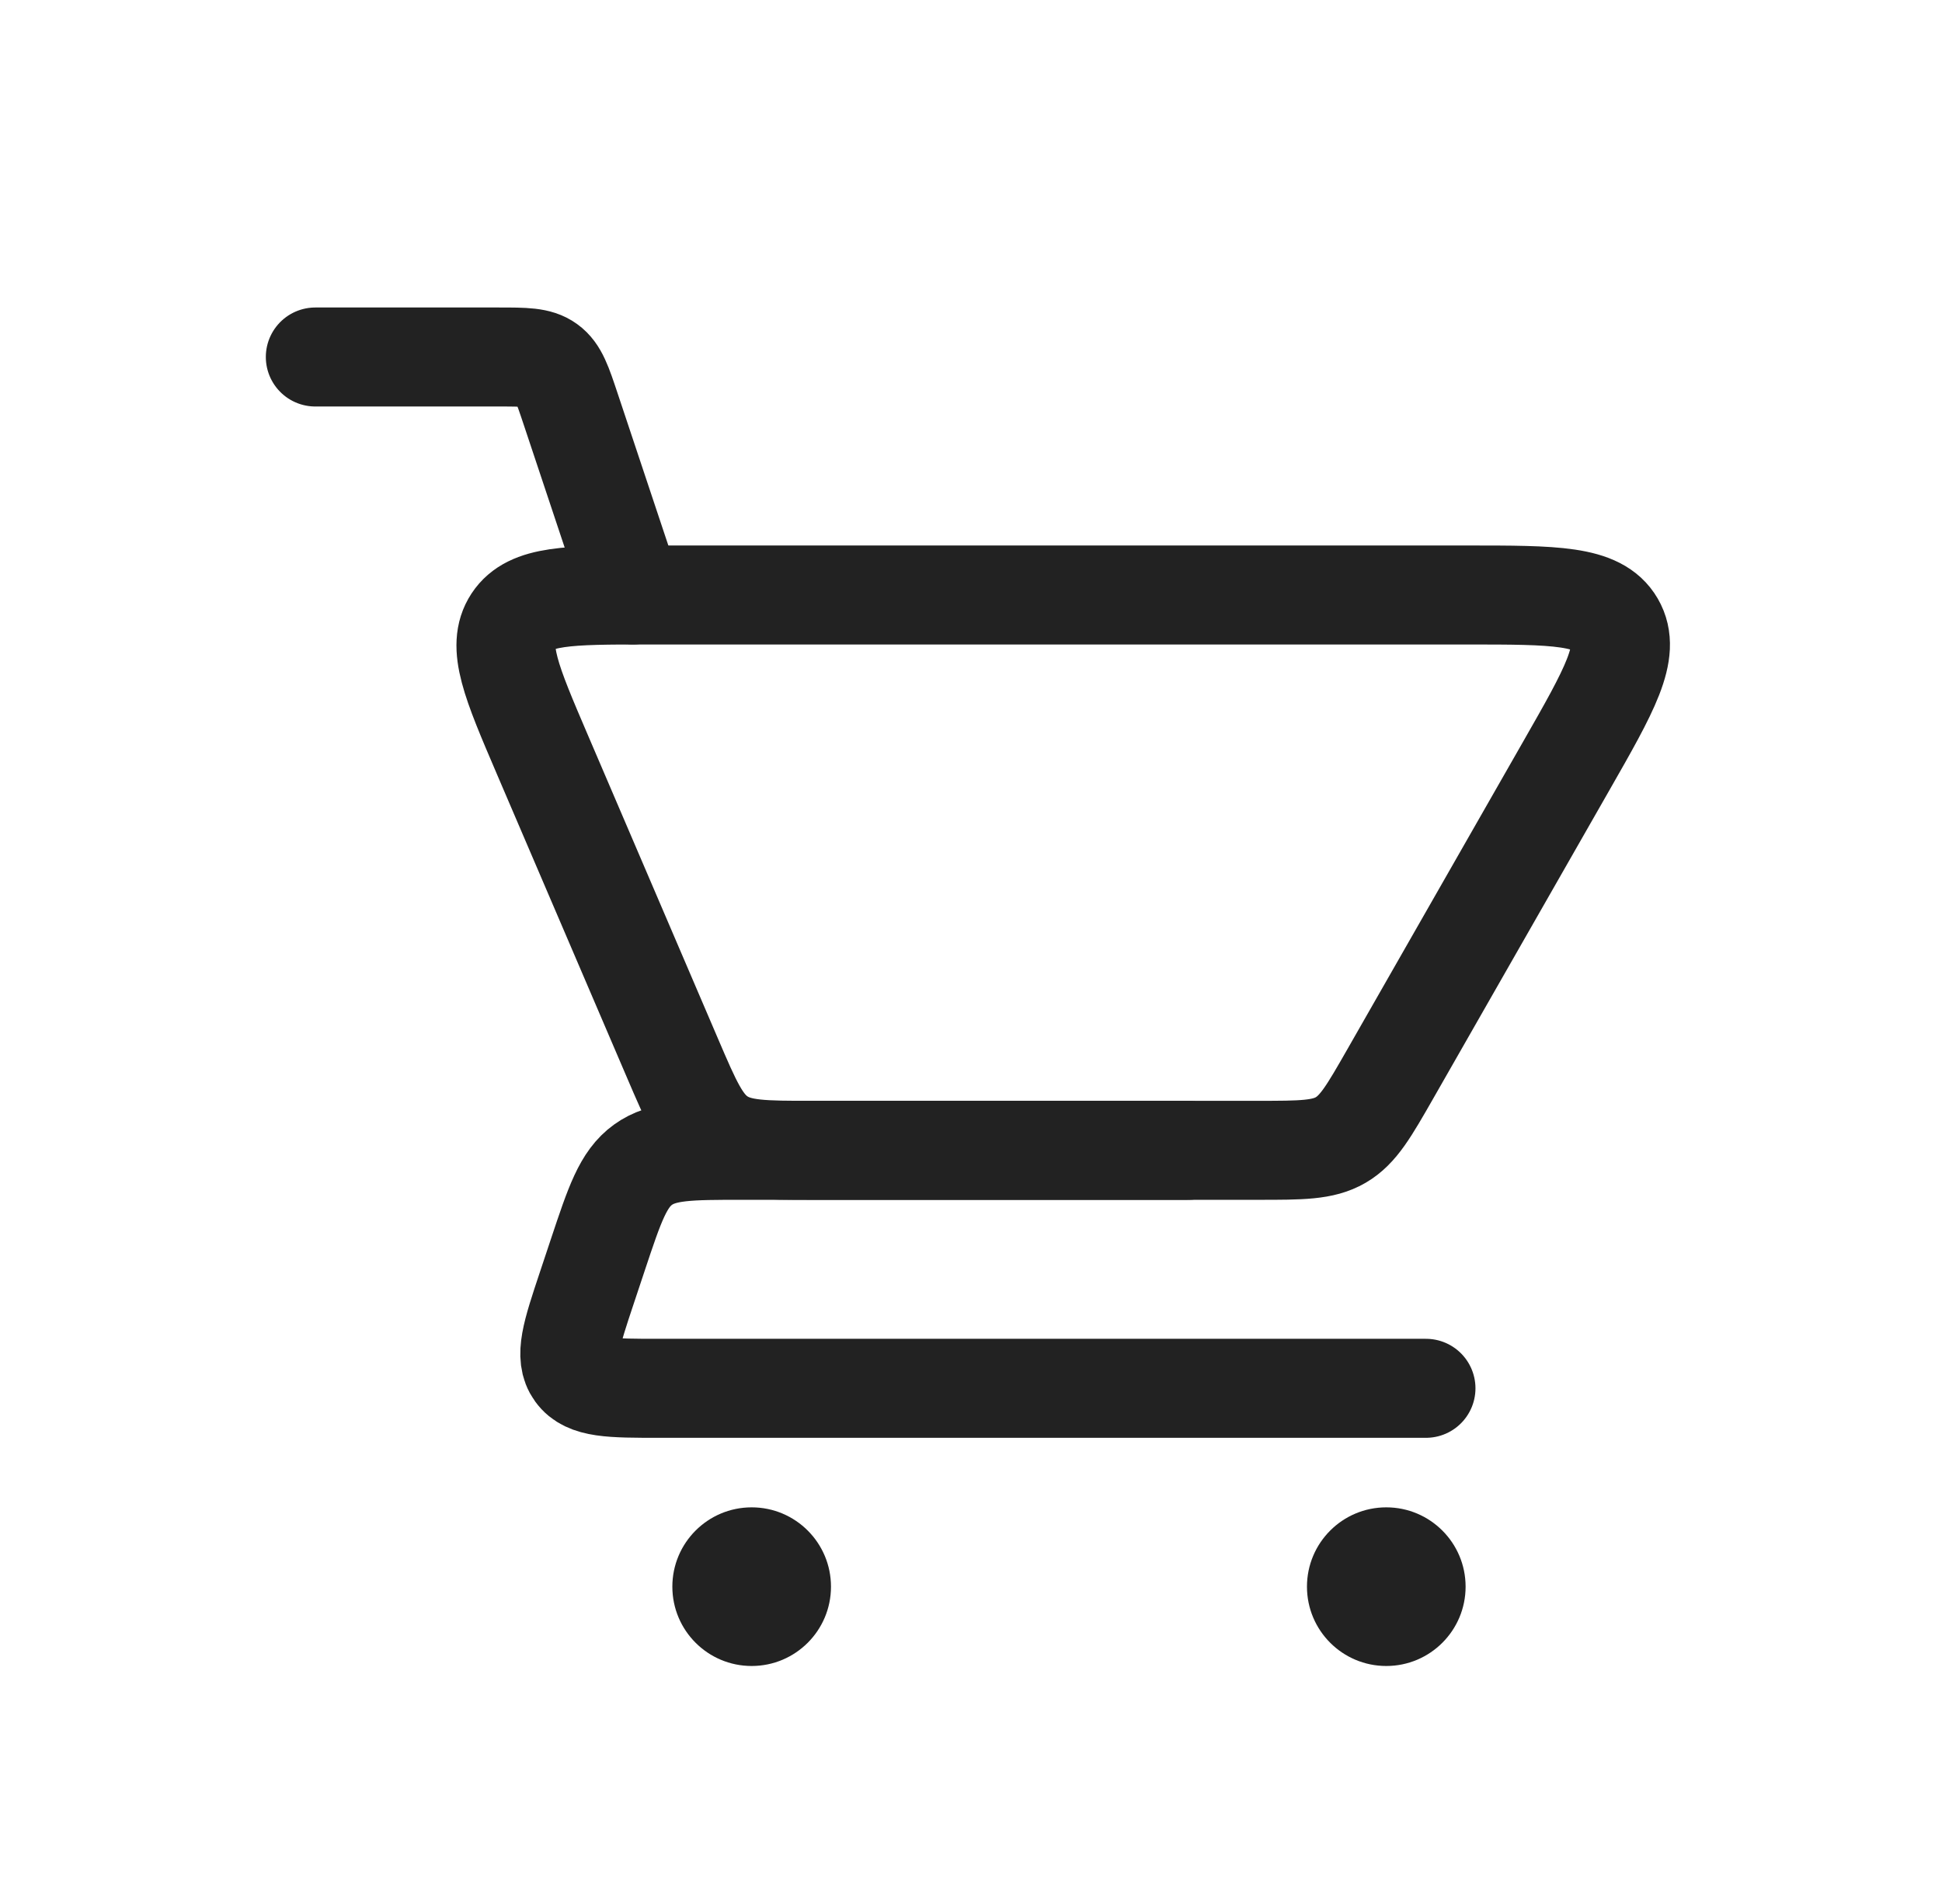 <svg width="51" height="50" viewBox="0 0 51 50" fill="none" xmlns="http://www.w3.org/2000/svg">
<path d="M8.281 9.375H13.09C13.786 9.375 14.134 9.375 14.395 9.564C14.657 9.753 14.767 10.082 14.987 10.742L16.615 15.625" stroke="#222222" stroke-width="2.6" stroke-linecap="round"/>
<path d="M37.448 36.458H17.306C16.04 36.458 15.407 36.458 15.108 36.043C14.808 35.628 15.009 35.027 15.409 33.826L15.703 32.943C16.143 31.623 16.363 30.963 16.887 30.586C17.411 30.208 18.106 30.208 19.498 30.208H31.198" stroke="#222222" stroke-width="2.6" stroke-linecap="round" stroke-linejoin="round"/>
<path d="M33.043 30.208H21.336C20.056 30.208 19.417 30.208 18.916 29.878C18.415 29.548 18.163 28.96 17.659 27.784L14.24 19.807C13.431 17.918 13.026 16.974 13.47 16.299C13.915 15.625 14.943 15.625 16.998 15.625H38.529C40.828 15.625 41.977 15.625 42.411 16.372C42.844 17.119 42.274 18.117 41.133 20.113L36.516 28.193C35.954 29.176 35.673 29.668 35.208 29.938C34.742 30.208 34.176 30.208 33.043 30.208Z" stroke="#222222" stroke-width="2.6" stroke-linecap="round"/>
<circle cx="36.406" cy="41.667" r="2.083" fill="#222222"/>
<circle cx="19.74" cy="41.667" r="2.083" fill="#222222"/>
</svg>
